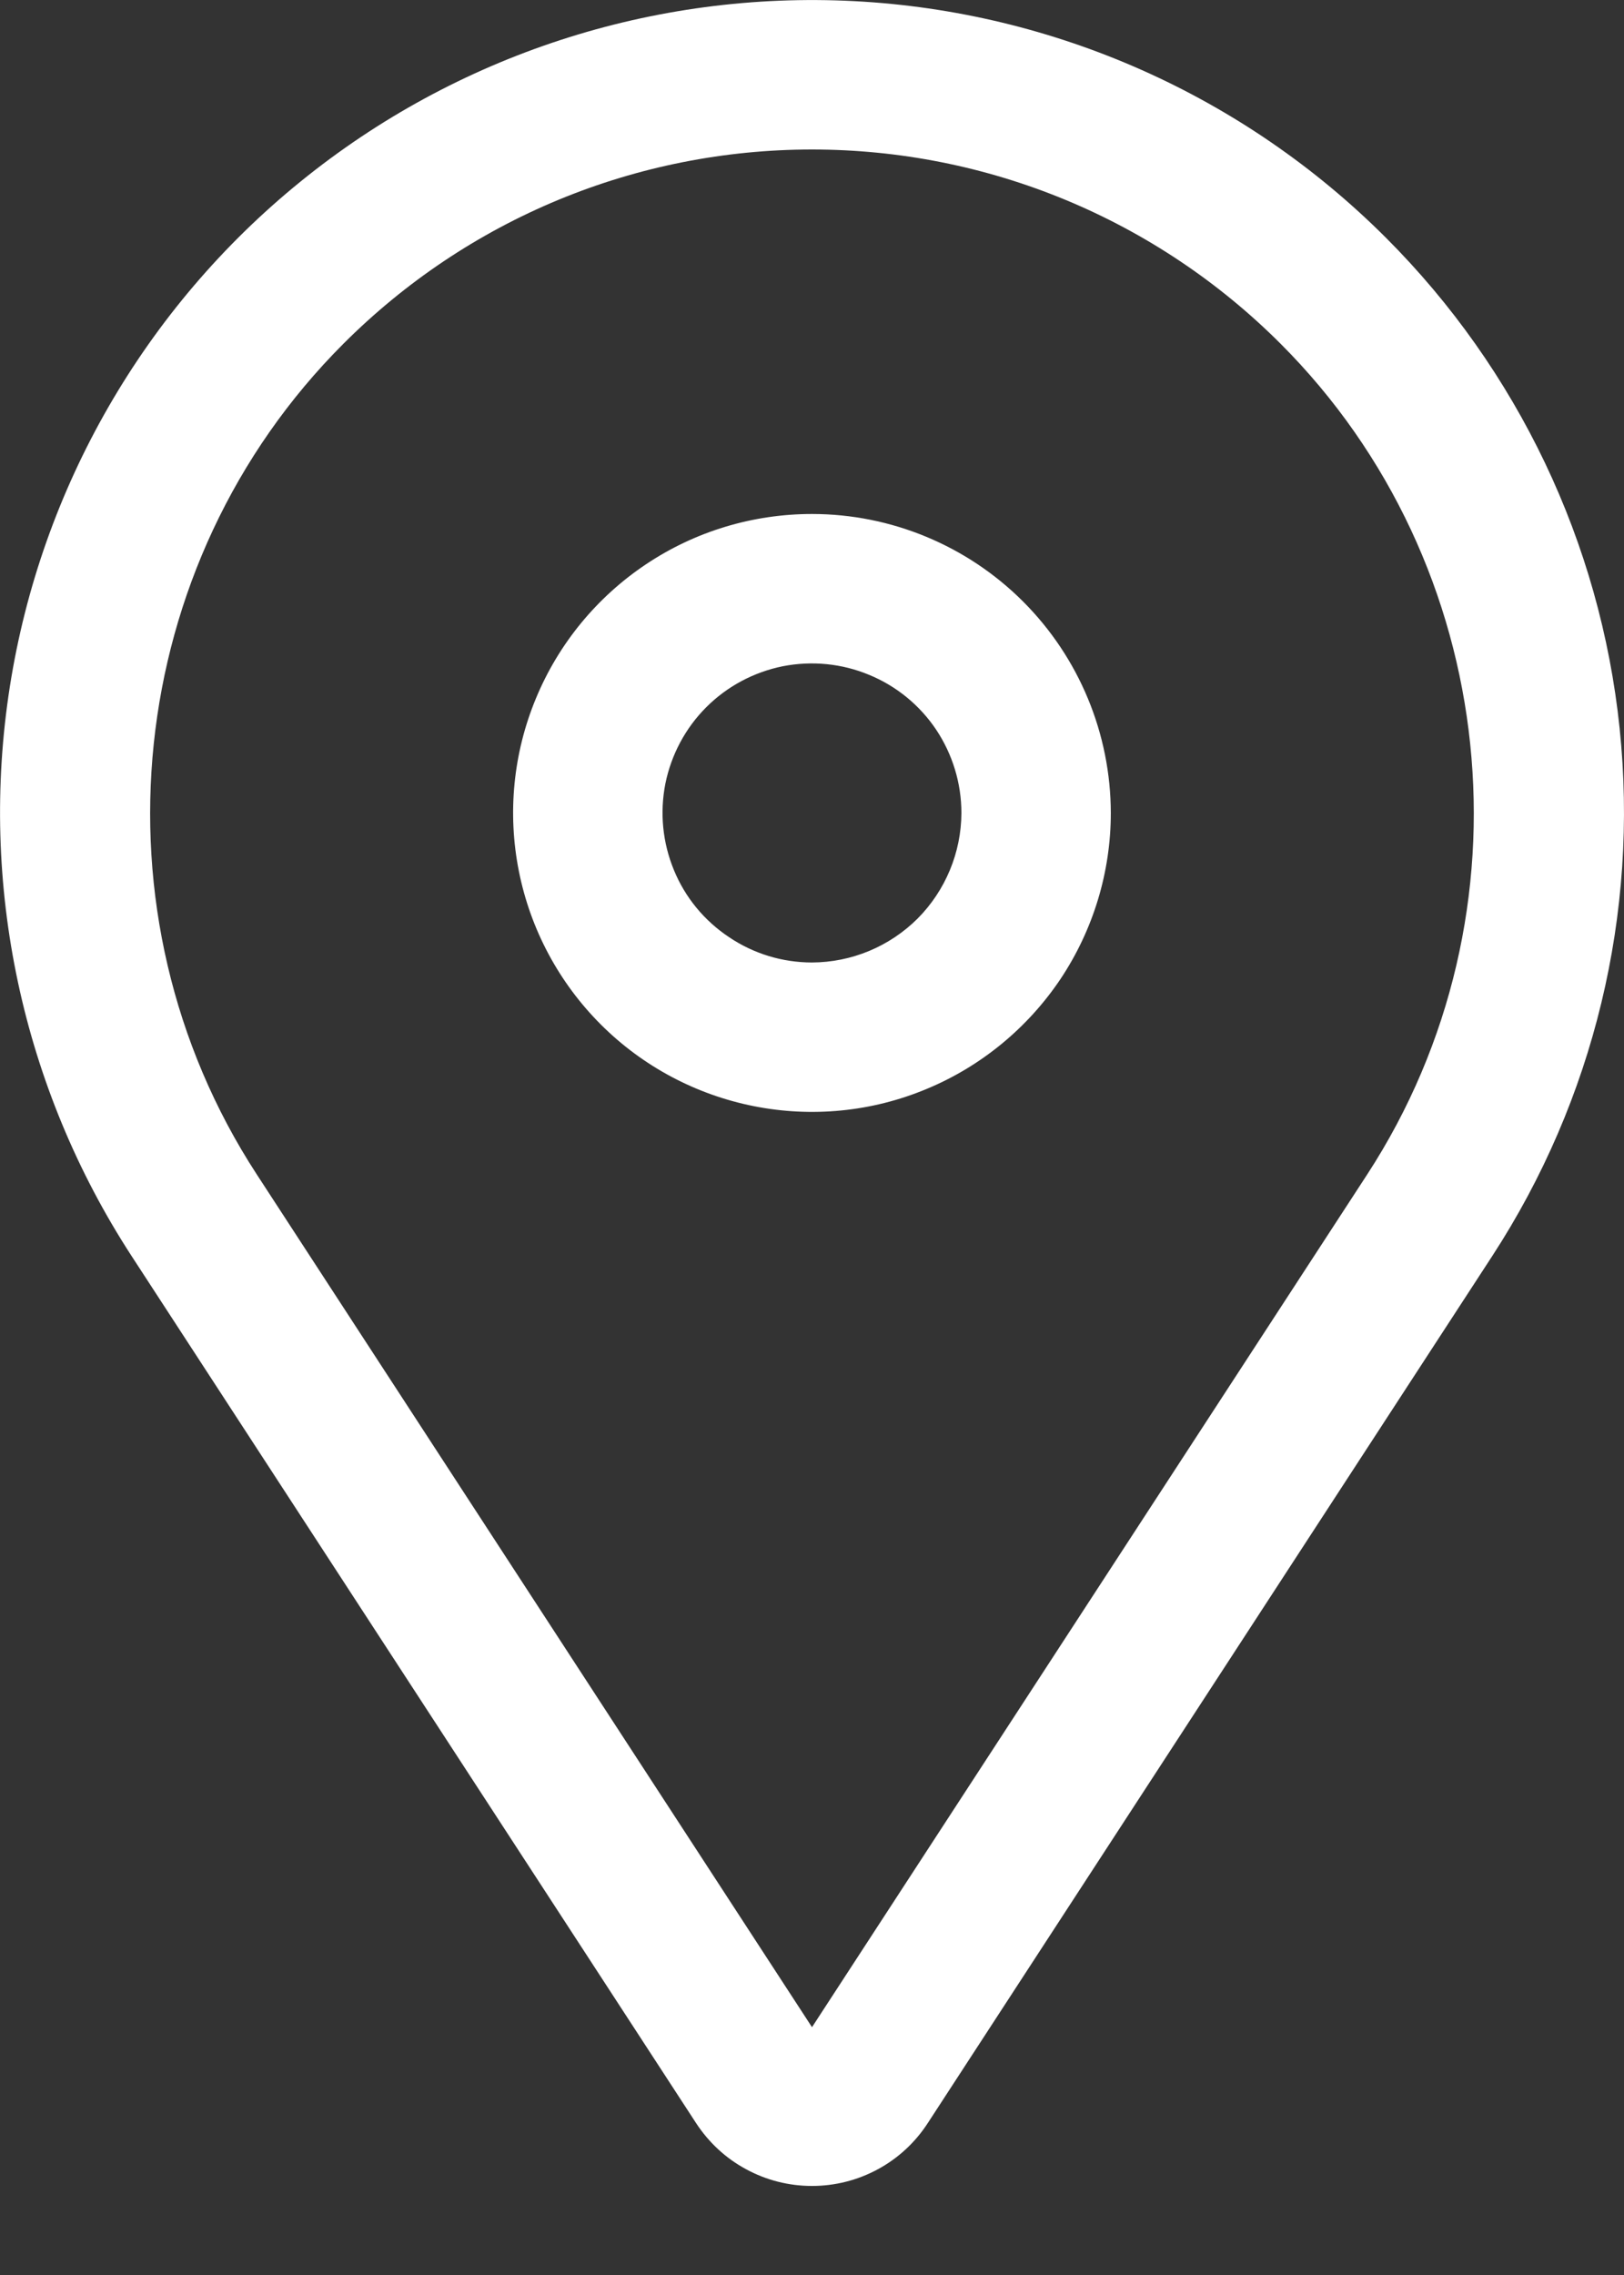 <svg width="10" height="14" viewBox="0 0 10 14" fill="none" xmlns="http://www.w3.org/2000/svg">
<rect x="0" y="0" width="10" height="14" fill="#333333" stroke="none"/>
<path d="M5 3.163C4.636 3.163 4.28 3.27 3.977 3.473C3.675 3.675 3.439 3.962 3.3 4.298C3.16 4.635 3.124 5.005 3.195 5.361C3.266 5.718 3.441 6.046 3.699 6.304C3.956 6.561 4.284 6.736 4.641 6.807C4.998 6.878 5.368 6.842 5.704 6.702C6.04 6.563 6.327 6.327 6.53 6.025C6.732 5.722 6.84 5.366 6.84 5.003C6.839 4.515 6.645 4.047 6.3 3.702C5.955 3.357 5.487 3.163 5 3.163ZM5 5.923C4.818 5.923 4.64 5.869 4.489 5.767C4.337 5.666 4.219 5.523 4.15 5.355C4.08 5.186 4.062 5.002 4.097 4.823C4.133 4.645 4.22 4.481 4.349 4.352C4.478 4.223 4.642 4.136 4.82 4.1C4.999 4.065 5.184 4.083 5.352 4.153C5.52 4.222 5.664 4.34 5.765 4.491C5.866 4.643 5.92 4.821 5.92 5.003C5.919 5.246 5.822 5.48 5.65 5.653C5.477 5.825 5.244 5.922 5 5.923Z" fill="white"/>
<path d="M8.535 1.464C7.661 0.59 6.494 0.071 5.26 0.007C4.025 -0.057 2.811 0.338 1.851 1.117C0.891 1.895 0.253 3.002 0.061 4.223C-0.131 5.444 0.136 6.693 0.81 7.729L4.286 13.065C4.364 13.184 4.469 13.282 4.594 13.349C4.719 13.417 4.858 13.452 5 13.452C5.141 13.452 5.281 13.417 5.406 13.349C5.53 13.282 5.636 13.184 5.713 13.065L9.189 7.729C9.815 6.768 10.092 5.621 9.973 4.481C9.854 3.34 9.346 2.275 8.535 1.464ZM8.419 7.227L5 12.475L1.581 7.227C0.534 5.62 0.759 3.47 2.115 2.115C2.494 1.736 2.943 1.435 3.438 1.23C3.933 1.025 4.464 0.92 5 0.92C5.536 0.92 6.066 1.025 6.561 1.23C7.056 1.435 7.506 1.736 7.885 2.115C9.241 3.47 9.465 5.62 8.419 7.227Z" fill="white"/>
</svg>
